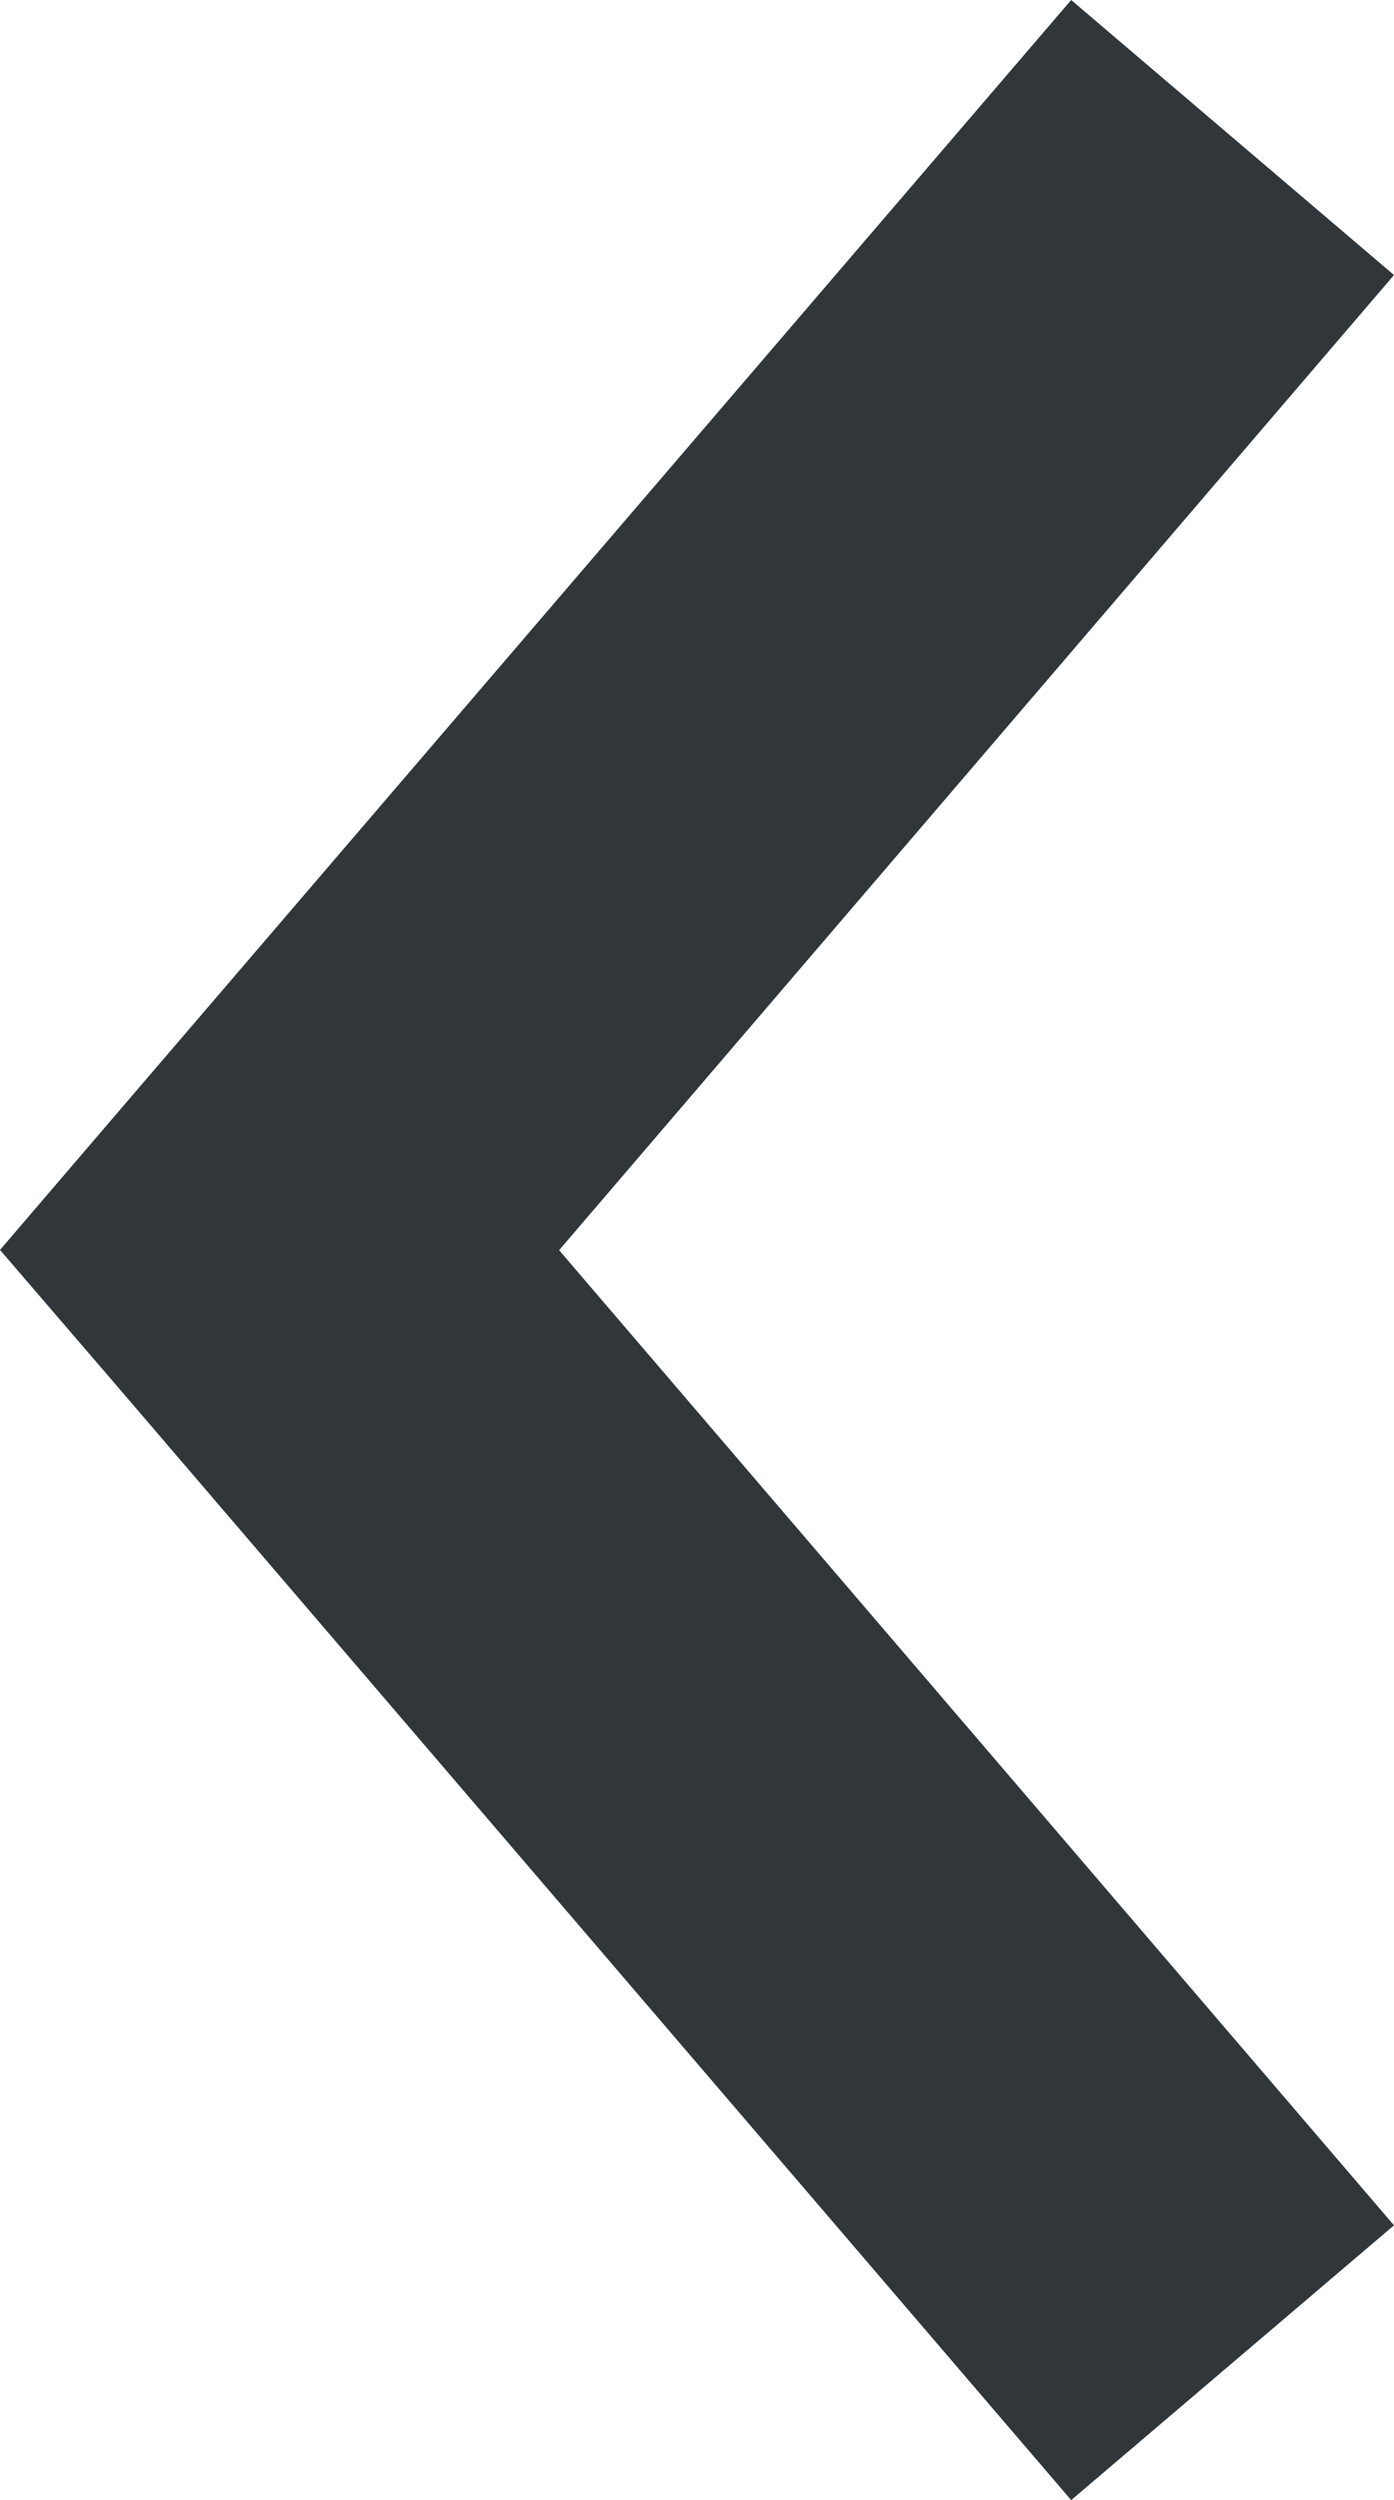 <svg xmlns="http://www.w3.org/2000/svg" width="5.51" height="9.881" viewBox="0 0 5.51 9.881">
  <g id="noun-arrow-1776270" transform="translate(0 9.881) rotate(-90)">
    <path id="Path_23264" data-name="Path 23264" d="M4.941,0,4.4.465,0,4.234,1.086,5.51l3.854-3.3,3.854,3.3L9.881,4.234,5.484.465Z" transform="translate(0 0)" fill="#31363a"/>
  </g>
</svg>
